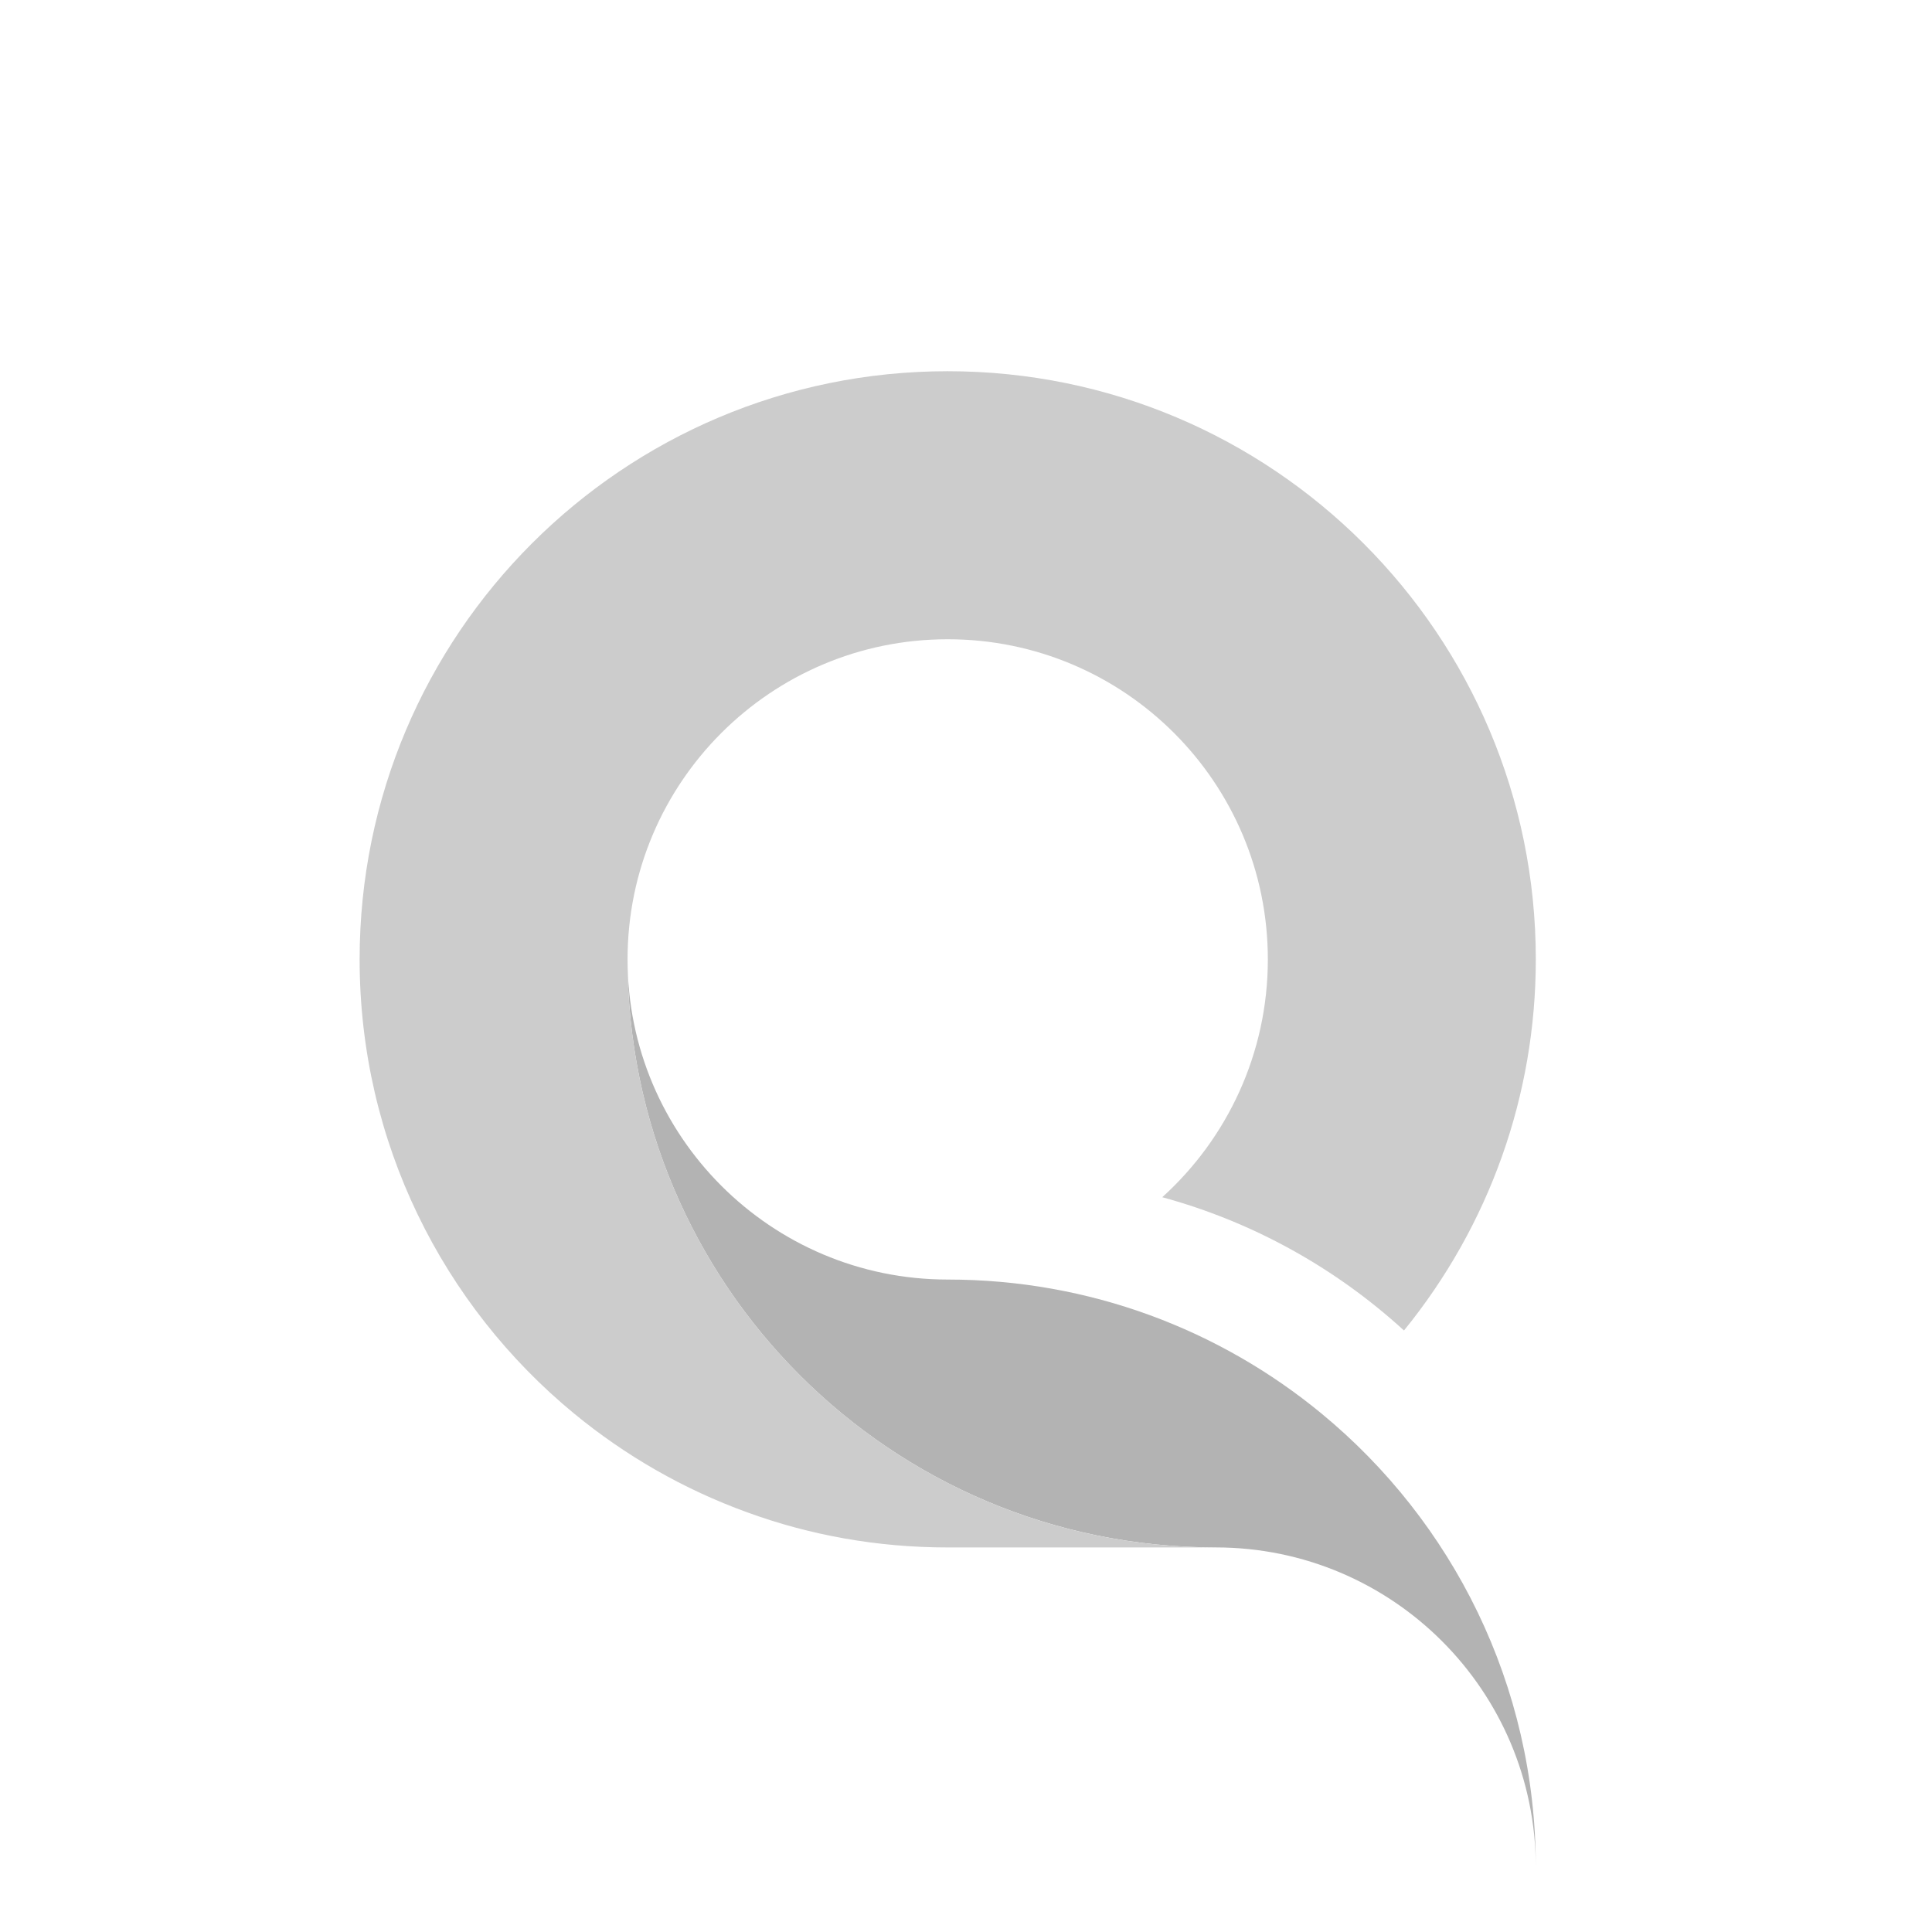 <?xml version="1.0" encoding="utf-8"?>
<!-- Generator: Adobe Illustrator 15.0.0, SVG Export Plug-In . SVG Version: 6.00 Build 0)  -->
<!DOCTYPE svg PUBLIC "-//W3C//DTD SVG 1.1//EN" "http://www.w3.org/Graphics/SVG/1.1/DTD/svg11.dtd">
<svg version="1.1" id="Layer_1" xmlns="http://www.w3.org/2000/svg" xmlns:xlink="http://www.w3.org/1999/xlink" x="0px" y="0px"
	 width="120px" height="120px" viewBox="1.083 0 120 120" enable-background="new 1.083 0 120 120" xml:space="preserve">
<path fill="#B3B3B3" d="M83.16,87.794c-6.312-5.203-14.399-8.319-23.213-8.319c-10.98,0-19.886-8.903-19.886-19.889
	c0,20.183,16.354,36.527,36.531,36.527c10.981,0,19.883,8.903,19.883,19.887C96.477,104.646,91.292,94.491,83.16,87.794z"/>
<path fill="#CCCCCC" d="M59.947,39.705c10.98,0,19.884,8.902,19.884,19.885c0,5.857-2.534,11.129-6.558,14.771
	c5.59,1.521,10.738,4.369,15.014,8.278c5.316-6.538,8.188-14.623,8.188-23.05c0.002-20.178-16.352-36.532-36.528-36.532
	c-20.172,0-36.527,16.354-36.527,36.53c0,11.36,5.184,21.511,13.315,28.206c3.178,2.617,6.807,4.708,10.746,6.136
	c3.892,1.424,8.088,2.186,12.466,2.186h16.647c-20.176,0-36.532-16.35-36.532-36.527C40.061,48.607,48.966,39.705,59.947,39.705z"/>
</svg>
